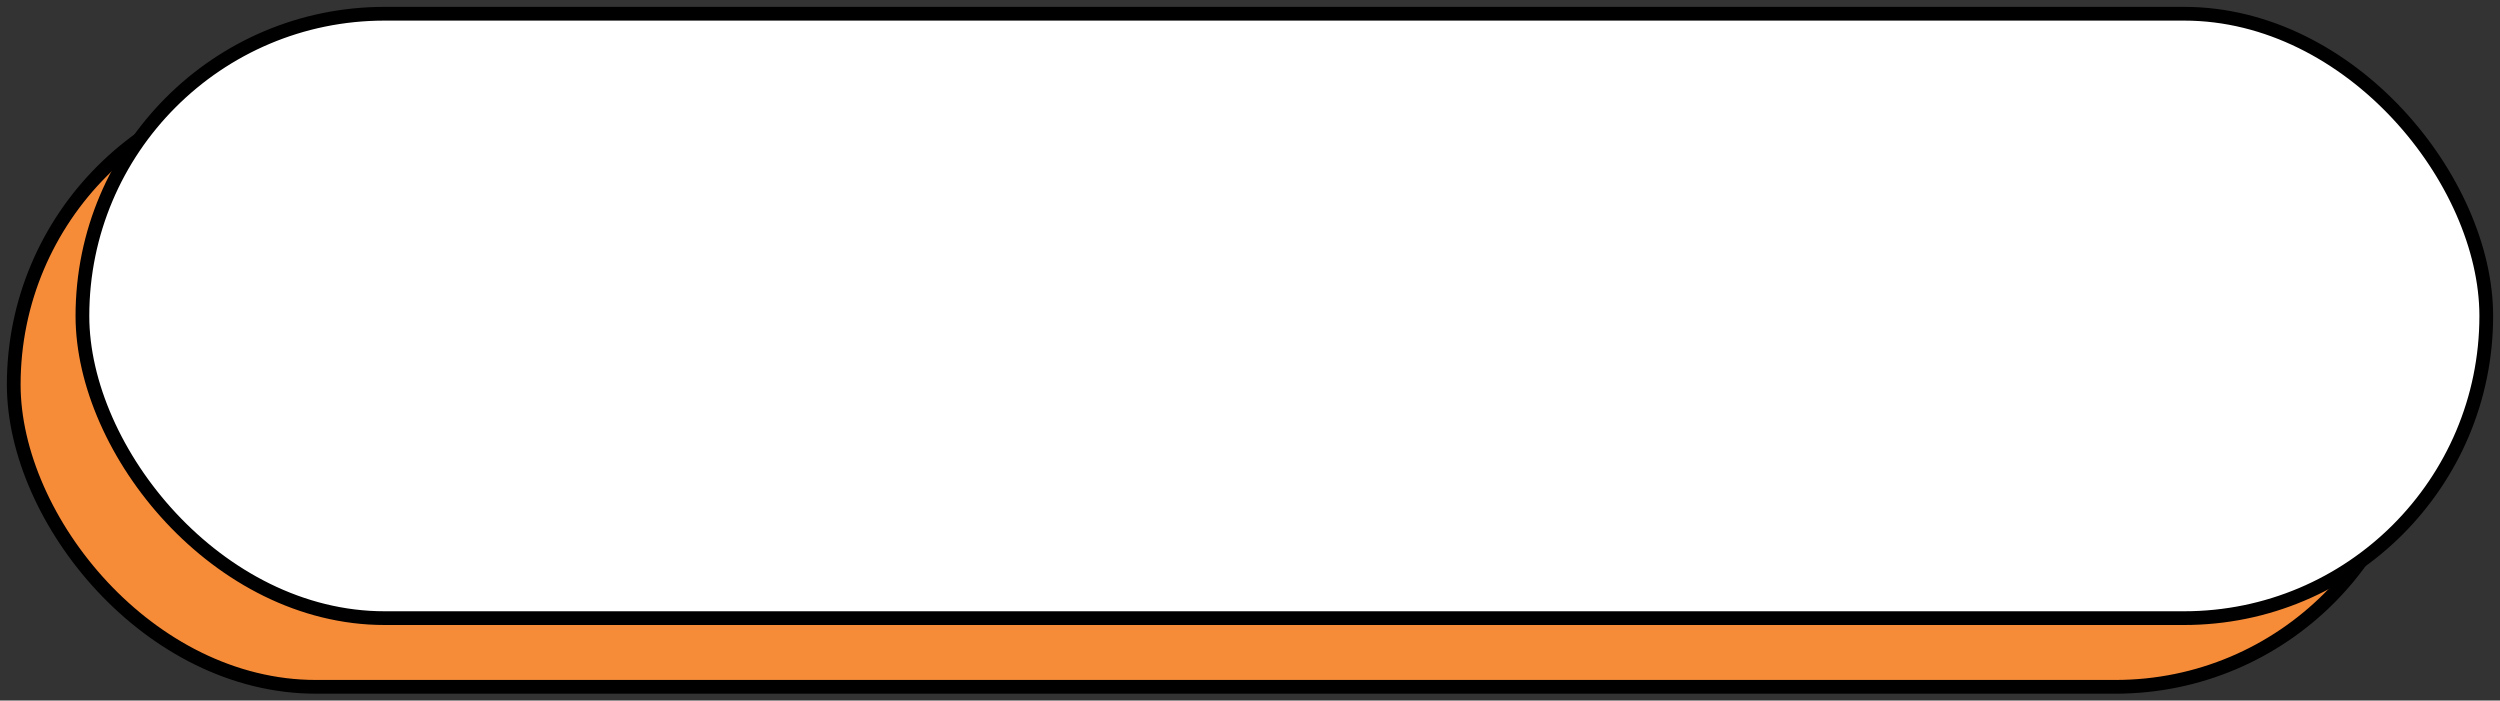 <svg width="182" height="51" viewBox="0 0 182 51" fill="none" xmlns="http://www.w3.org/2000/svg">
<rect x="0" y="0" width="182" height="51" fill="#333333" stroke="none"/>
<rect x="1" y="6" width="175" height="44" rx="22" fill="#F68B38" stroke="black"/>
<rect x="6" y="1" width="175" height="44" rx="22" fill="white" stroke="black"/>
</svg>
